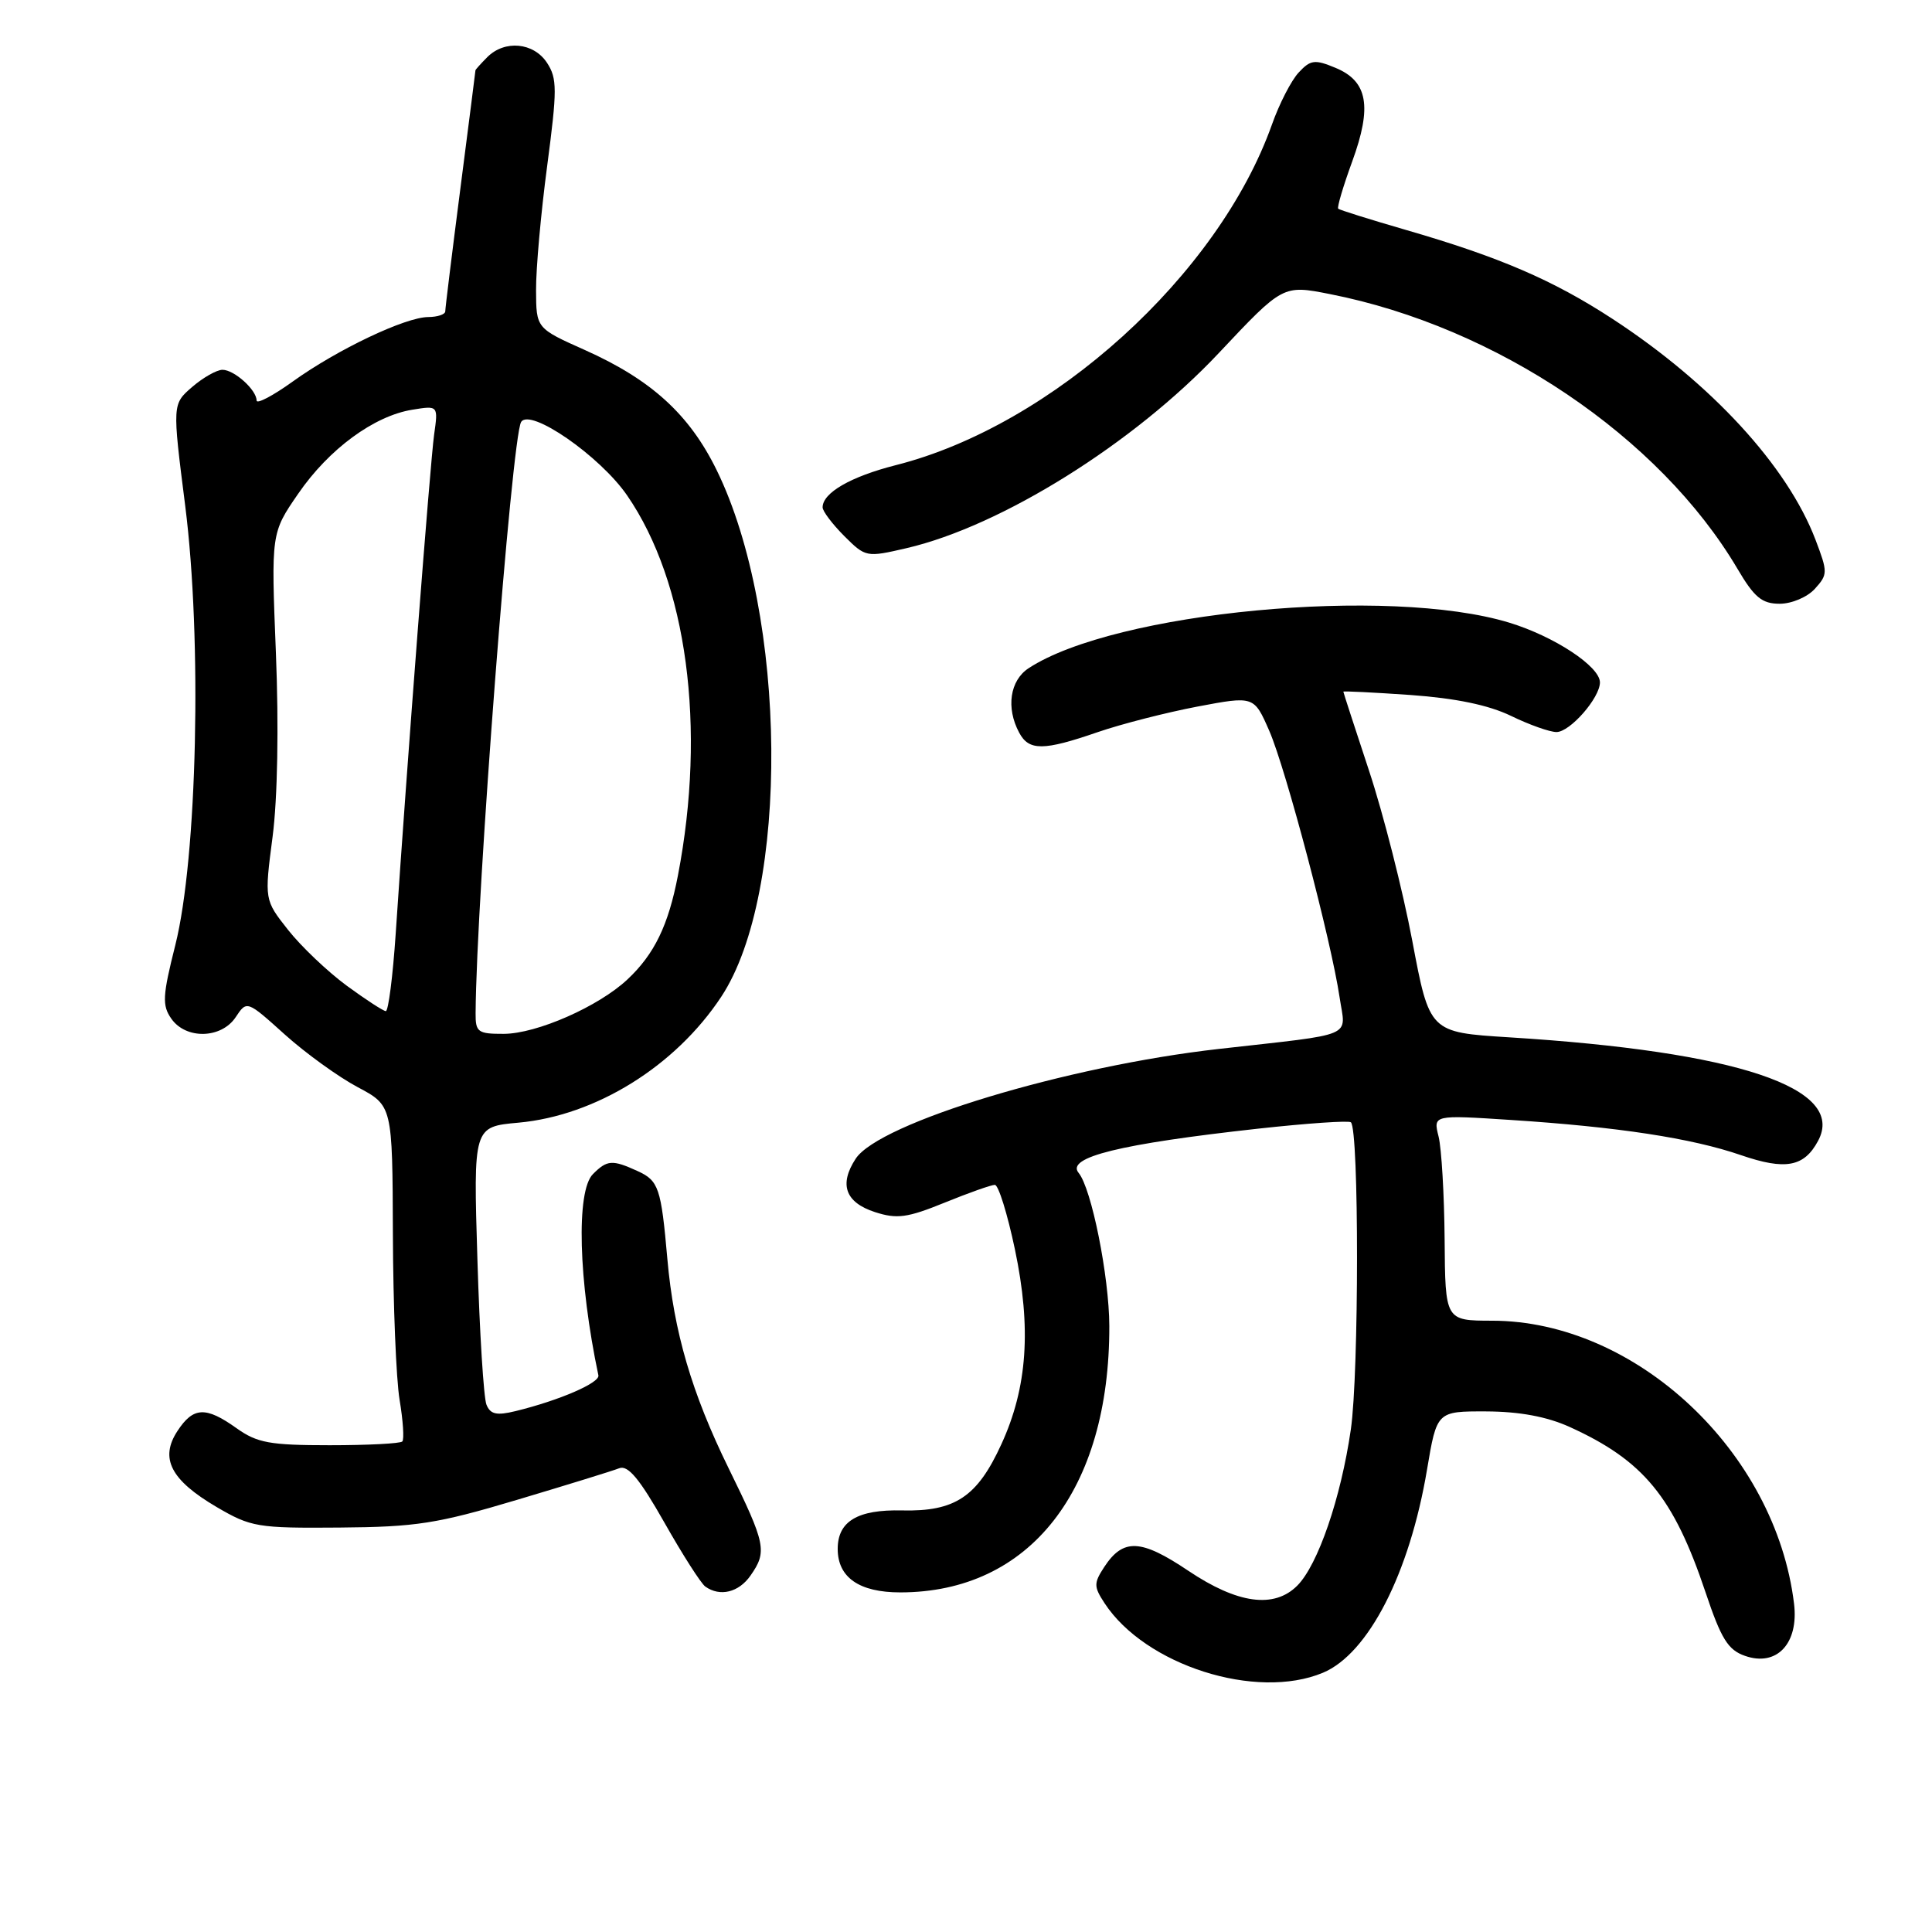 <?xml version="1.0" encoding="UTF-8" standalone="no"?>
<!DOCTYPE svg PUBLIC "-//W3C//DTD SVG 1.1//EN" "http://www.w3.org/Graphics/SVG/1.1/DTD/svg11.dtd" >
<svg xmlns="http://www.w3.org/2000/svg" xmlns:xlink="http://www.w3.org/1999/xlink" version="1.1" viewBox="0 0 256 256">
 <g >
 <path fill="currentColor"
d=" M 175.29 221.65 C 181.32 219.13 186.78 208.47 189.09 194.72 C 190.39 187.00 190.39 187.00 196.95 187.02 C 201.35 187.04 204.96 187.71 207.97 189.07 C 217.78 193.52 221.75 198.35 225.99 210.98 C 228.06 217.16 228.97 218.63 231.22 219.41 C 235.43 220.89 238.36 217.77 237.72 212.50 C 235.28 192.37 216.76 175.01 197.71 175.00 C 191.50 174.99 191.50 174.99 191.42 164.23 C 191.37 158.31 191.01 152.18 190.62 150.60 C 189.90 147.73 189.90 147.73 200.20 148.40 C 214.37 149.32 224.14 150.81 230.68 153.06 C 236.58 155.09 239.06 154.63 240.91 151.16 C 244.66 144.16 230.22 139.33 199.96 137.45 C 189.42 136.79 189.42 136.79 187.13 124.64 C 185.87 117.97 183.30 107.85 181.42 102.17 C 179.54 96.48 178.00 91.75 178.00 91.65 C 178.00 91.55 182.00 91.75 186.90 92.09 C 192.89 92.52 197.24 93.42 200.22 94.86 C 202.64 96.04 205.36 97.00 206.24 97.00 C 208.04 97.00 212.00 92.47 212.00 90.42 C 212.00 88.31 205.96 84.33 200.00 82.51 C 184.03 77.63 147.70 81.07 136.30 88.54 C 133.82 90.16 133.28 93.79 135.04 97.07 C 136.34 99.51 138.25 99.50 145.46 97.01 C 148.63 95.92 154.59 94.40 158.69 93.62 C 166.16 92.21 166.16 92.21 168.19 96.85 C 170.39 101.90 176.39 124.63 177.51 132.19 C 178.31 137.58 179.90 136.91 161.50 138.99 C 141.35 141.26 116.50 148.77 113.38 153.54 C 111.15 156.95 112.01 159.33 115.94 160.61 C 118.85 161.55 120.22 161.37 125.16 159.36 C 128.35 158.06 131.35 157.00 131.82 157.00 C 132.30 157.00 133.49 160.84 134.48 165.54 C 136.68 176.01 136.14 183.84 132.69 191.36 C 129.50 198.34 126.56 200.30 119.54 200.14 C 113.63 200.00 111.00 201.58 111.00 205.24 C 111.00 209.02 113.85 211.00 119.29 211.00 C 136.43 211.00 147.04 197.48 146.99 175.70 C 146.97 169.15 144.63 157.46 142.92 155.41 C 141.21 153.34 148.43 151.57 166.74 149.55 C 173.21 148.84 178.72 148.46 179.00 148.71 C 180.09 149.69 180.08 181.97 178.99 189.43 C 177.67 198.52 174.63 207.37 171.89 210.11 C 168.82 213.18 163.97 212.51 157.45 208.13 C 151.17 203.91 148.83 203.81 146.32 207.63 C 144.92 209.78 144.92 210.23 146.36 212.43 C 151.75 220.66 166.45 225.34 175.29 221.65 Z  M 99.44 208.78 C 101.68 205.58 101.48 204.61 96.55 194.56 C 91.66 184.59 89.28 176.47 88.43 166.83 C 87.60 157.39 87.28 156.45 84.48 155.17 C 81.13 153.64 80.45 153.69 78.57 155.57 C 76.32 157.82 76.64 169.69 79.29 182.24 C 79.50 183.23 74.12 185.56 68.31 186.98 C 65.81 187.59 64.98 187.41 64.46 186.13 C 64.09 185.23 63.55 176.58 63.26 166.90 C 62.72 149.30 62.72 149.30 68.70 148.76 C 78.93 147.83 89.47 141.30 95.56 132.09 C 104.67 118.32 104.36 81.46 94.96 62.29 C 91.34 54.90 86.29 50.31 77.50 46.38 C 71.05 43.50 71.05 43.50 71.03 38.44 C 71.01 35.65 71.67 28.26 72.50 22.01 C 73.84 11.86 73.84 10.40 72.48 8.32 C 70.71 5.62 66.88 5.26 64.57 7.57 C 63.71 8.44 63.00 9.22 63.00 9.32 C 63.00 9.42 62.10 16.47 61.00 25.00 C 59.90 33.53 59.00 40.84 59.00 41.25 C 59.00 41.66 57.99 42.00 56.75 42.01 C 53.71 42.02 44.70 46.31 38.81 50.54 C 36.17 52.44 34.00 53.58 34.00 53.07 C 34.00 51.67 31.04 49.00 29.48 49.00 C 28.73 49.00 26.92 50.02 25.47 51.27 C 22.83 53.55 22.83 53.55 24.54 67.01 C 26.79 84.71 26.14 113.64 23.23 125.23 C 21.53 131.97 21.47 133.22 22.70 134.98 C 24.64 137.76 29.33 137.64 31.23 134.78 C 32.71 132.55 32.71 132.55 37.74 137.08 C 40.51 139.57 44.85 142.70 47.39 144.05 C 52.00 146.50 52.00 146.50 52.06 163.50 C 52.09 172.85 52.49 182.75 52.95 185.50 C 53.41 188.25 53.57 190.72 53.31 191.00 C 53.05 191.28 48.71 191.50 43.67 191.50 C 35.76 191.50 34.07 191.19 31.35 189.25 C 27.26 186.33 25.61 186.41 23.51 189.62 C 21.14 193.24 22.62 196.11 28.69 199.68 C 33.25 202.35 34.10 202.50 45.00 202.41 C 55.14 202.33 57.92 201.90 68.50 198.74 C 75.10 196.77 81.20 194.89 82.05 194.55 C 83.21 194.10 84.75 195.95 88.02 201.72 C 90.44 206.00 92.89 209.83 93.46 210.23 C 95.40 211.61 97.88 211.01 99.44 208.78 Z  M 240.49 78.01 C 242.20 76.12 242.20 75.82 240.56 71.51 C 236.83 61.74 226.77 50.81 213.66 42.25 C 205.80 37.12 198.70 34.06 186.34 30.48 C 181.55 29.09 177.48 27.82 177.32 27.65 C 177.15 27.48 177.98 24.67 179.17 21.41 C 181.84 14.10 181.24 10.75 176.94 8.98 C 174.22 7.85 173.65 7.92 172.09 9.60 C 171.11 10.64 169.51 13.75 168.54 16.50 C 161.44 36.46 139.45 56.38 118.72 61.63 C 112.73 63.15 109.00 65.30 109.00 67.23 C 109.00 67.74 110.29 69.44 111.86 71.02 C 114.70 73.85 114.79 73.87 120.14 72.63 C 132.69 69.71 150.22 58.76 161.48 46.80 C 170.00 37.74 170.00 37.74 176.23 38.97 C 198.30 43.31 219.90 57.88 230.23 75.38 C 232.46 79.17 233.47 80.00 235.82 80.00 C 237.41 80.00 239.49 79.12 240.49 78.01 Z  M 63.02 134.25 C 63.11 118.95 67.81 57.93 69.05 55.92 C 70.23 54.00 79.51 60.43 83.10 65.65 C 91.04 77.19 93.61 96.39 89.83 116.00 C 88.56 122.61 86.71 126.43 83.15 129.77 C 79.34 133.36 71.12 136.98 66.75 136.99 C 63.32 137.00 63.00 136.77 63.02 134.25 Z  M 45.93 130.60 C 43.42 128.75 39.93 125.44 38.19 123.24 C 35.03 119.24 35.03 119.24 36.12 110.87 C 36.78 105.79 36.95 96.25 36.56 86.56 C 35.92 70.63 35.92 70.63 39.52 65.41 C 43.58 59.50 49.56 55.11 54.63 54.29 C 58.07 53.73 58.07 53.73 57.52 57.61 C 57.01 61.29 53.91 101.47 52.43 123.75 C 52.05 129.39 51.46 133.99 51.12 133.98 C 50.78 133.96 48.44 132.44 45.93 130.60 Z "/>
</g>
</svg>